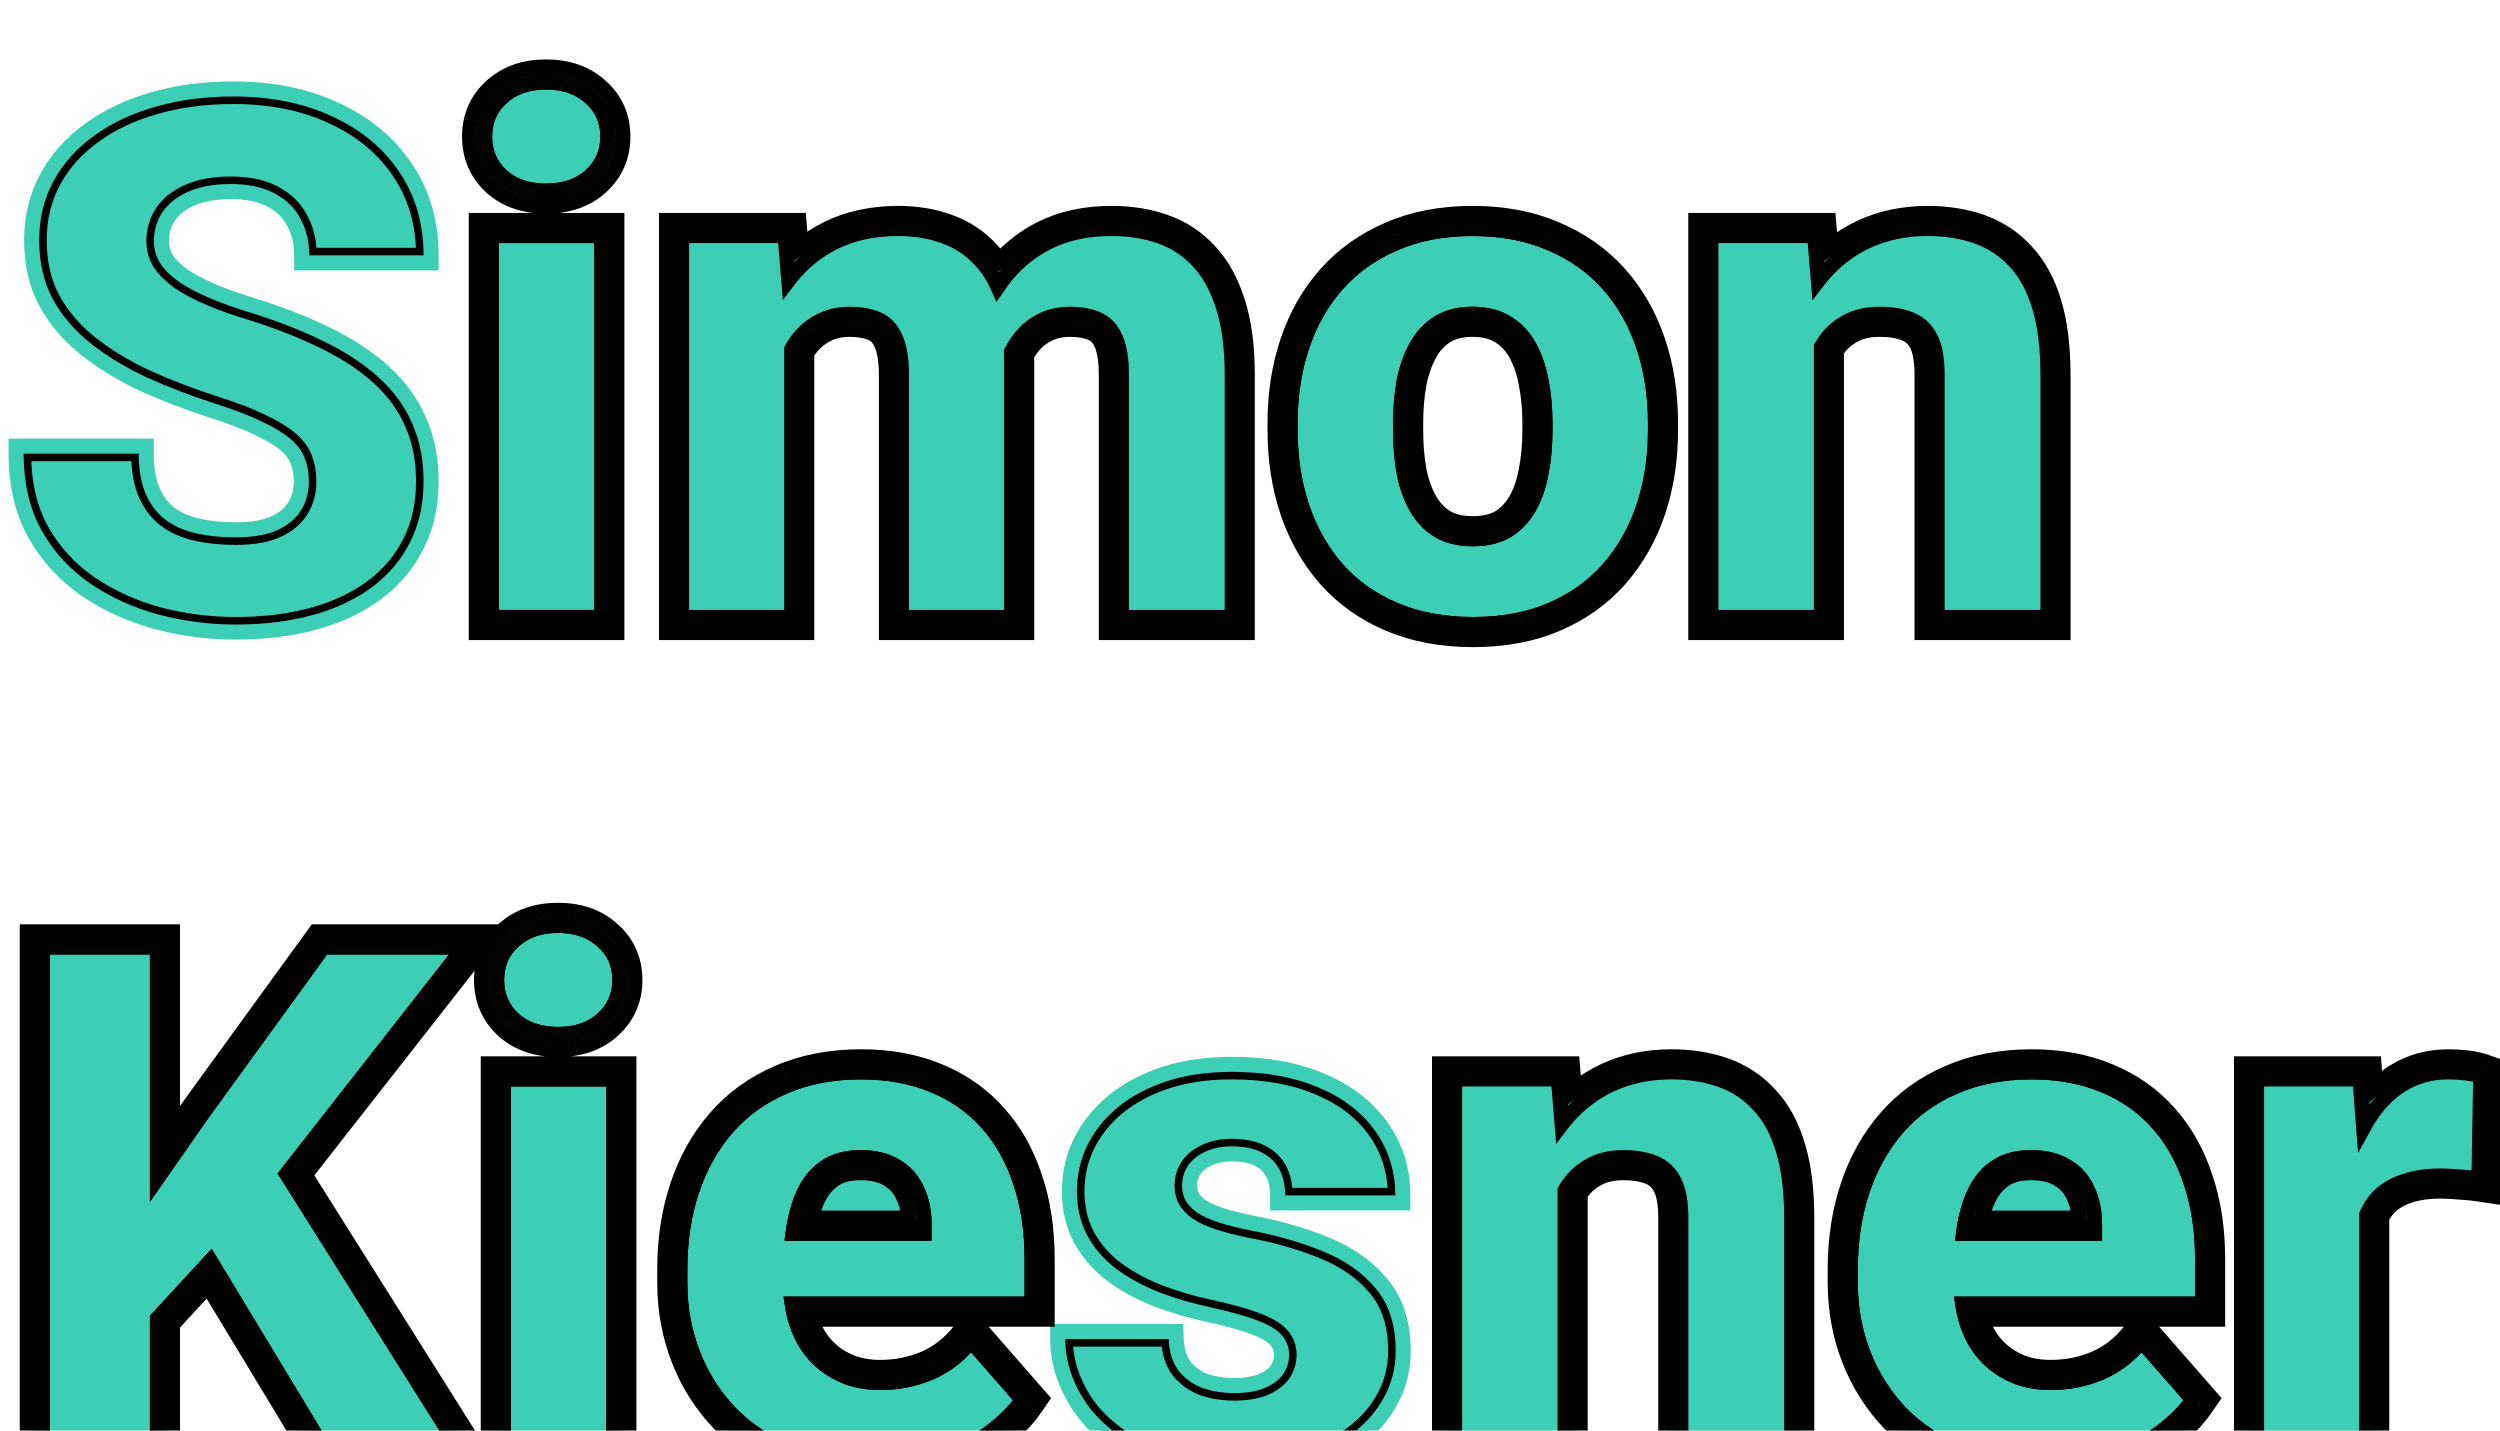 <svg width="166" height="95" viewBox="0 0 166 95" fill="none" xmlns="http://www.w3.org/2000/svg">
<g filter="url(#filter0_i_13_93)">
<path d="M157.148 76.637V93H149.836V67.641H156.703L156.944 70.839C157.025 70.691 157.109 70.547 157.195 70.406C157.82 69.375 158.586 68.578 159.492 68.016C160.398 67.453 161.43 67.172 162.586 67.172C162.961 67.172 163.344 67.195 163.734 67.242C164.125 67.289 164.453 67.359 164.719 67.453L164.602 74.273C164.289 74.227 163.883 74.188 163.383 74.156C162.883 74.109 162.453 74.086 162.094 74.086C161.156 74.086 160.344 74.203 159.656 74.438C158.984 74.656 158.422 74.984 157.969 75.422C157.63 75.761 157.356 76.166 157.148 76.637Z" fill="#3DCFB6"/>
<path d="M157.148 76.637V93H149.836V67.641H156.703L156.944 70.839C157.025 70.691 157.109 70.547 157.195 70.406C157.82 69.375 158.586 68.578 159.492 68.016C160.398 67.453 161.43 67.172 162.586 67.172C162.961 67.172 163.344 67.195 163.734 67.242C164.125 67.289 164.453 67.359 164.719 67.453L164.602 74.273C164.289 74.227 163.883 74.188 163.383 74.156C162.883 74.109 162.453 74.086 162.094 74.086C161.156 74.086 160.344 74.203 159.656 74.438C158.984 74.656 158.422 74.984 157.969 75.422C157.63 75.761 157.356 76.166 157.148 76.637Z" stroke="black"/>
<path d="M156.944 70.839L156.703 67.641H149.836V93H157.148V76.637C157.356 76.166 157.63 75.761 157.969 75.422C158.027 75.366 158.087 75.311 158.148 75.259C158.568 74.902 159.071 74.628 159.656 74.438C160.344 74.203 161.156 74.086 162.094 74.086C162.453 74.086 162.883 74.109 163.383 74.156C163.458 74.161 163.532 74.166 163.603 74.171C164.004 74.2 164.336 74.234 164.602 74.273L164.719 67.453C164.453 67.359 164.125 67.289 163.734 67.242C163.344 67.195 162.961 67.172 162.586 67.172C161.43 67.172 160.398 67.453 159.492 68.016C158.879 68.397 158.329 68.885 157.845 69.481C157.614 69.765 157.397 70.073 157.195 70.406C157.109 70.547 157.025 70.691 156.944 70.839ZM157.742 68.118L157.631 66.641H148.836V94H158.148V76.861C158.294 76.577 158.469 76.337 158.67 76.135C159 75.818 159.424 75.565 159.966 75.388L159.979 75.384C160.537 75.194 161.236 75.086 162.094 75.086C162.412 75.086 162.809 75.107 163.289 75.152L163.305 75.153L163.32 75.154C163.806 75.185 164.181 75.222 164.453 75.262L165.582 75.432L165.731 66.75L165.052 66.51C164.696 66.385 164.291 66.302 163.854 66.249C163.425 66.198 163.003 66.172 162.586 66.172C161.26 66.172 160.043 66.497 158.965 67.166C158.525 67.439 158.118 67.757 157.742 68.118Z" fill="#3DCFB6"/>
<path d="M156.944 70.839L156.703 67.641H149.836V93H157.148V76.637C157.356 76.166 157.63 75.761 157.969 75.422C158.027 75.366 158.087 75.311 158.148 75.259C158.568 74.902 159.071 74.628 159.656 74.438C160.344 74.203 161.156 74.086 162.094 74.086C162.453 74.086 162.883 74.109 163.383 74.156C163.458 74.161 163.532 74.166 163.603 74.171C164.004 74.2 164.336 74.234 164.602 74.273L164.719 67.453C164.453 67.359 164.125 67.289 163.734 67.242C163.344 67.195 162.961 67.172 162.586 67.172C161.43 67.172 160.398 67.453 159.492 68.016C158.879 68.397 158.329 68.885 157.845 69.481C157.614 69.765 157.397 70.073 157.195 70.406C157.109 70.547 157.025 70.691 156.944 70.839ZM157.742 68.118L157.631 66.641H148.836V94H158.148V76.861C158.294 76.577 158.469 76.337 158.67 76.135C159 75.818 159.424 75.565 159.966 75.388L159.979 75.384C160.537 75.194 161.236 75.086 162.094 75.086C162.412 75.086 162.809 75.107 163.289 75.152L163.305 75.153L163.32 75.154C163.806 75.185 164.181 75.222 164.453 75.262L165.582 75.432L165.731 66.75L165.052 66.51C164.696 66.385 164.291 66.302 163.854 66.249C163.425 66.198 163.003 66.172 162.586 66.172C161.26 66.172 160.043 66.497 158.965 67.166C158.525 67.439 158.118 67.757 157.742 68.118Z" stroke="black"/>
<path d="M135.703 93.469C133.688 93.469 131.883 93.148 130.289 92.508C128.695 91.867 127.344 90.984 126.234 89.859C125.141 88.719 124.305 87.406 123.727 85.922C123.148 84.438 122.859 82.852 122.859 81.164V80.273C122.859 78.383 123.125 76.641 123.656 75.047C124.188 73.453 124.961 72.07 125.977 70.898C127.008 69.711 128.273 68.797 129.773 68.156C131.273 67.5 132.984 67.172 134.906 67.172C136.703 67.172 138.305 67.469 139.711 68.062C141.117 68.641 142.305 69.477 143.273 70.57C144.242 71.648 144.977 72.953 145.477 74.484C145.992 76 146.25 77.703 146.25 79.594V82.594H130.321C130.387 83.037 130.486 83.458 130.617 83.859C130.883 84.672 131.273 85.367 131.789 85.945C132.305 86.523 132.93 86.977 133.664 87.305C134.398 87.633 135.234 87.797 136.172 87.797C137.328 87.797 138.43 87.578 139.477 87.141C140.523 86.688 141.43 85.984 142.195 85.031L145.617 88.945C145.102 89.695 144.375 90.422 143.438 91.125C142.516 91.812 141.406 92.375 140.109 92.812C138.812 93.25 137.344 93.469 135.703 93.469ZM130.453 77.391C130.425 77.552 130.399 77.716 130.376 77.883H139.078V77.32C139.078 76.43 138.914 75.648 138.586 74.977C138.273 74.305 137.805 73.789 137.18 73.43C136.57 73.055 135.797 72.867 134.859 72.867C133.969 72.867 133.227 73.055 132.633 73.43C132.039 73.805 131.562 74.336 131.203 75.023C130.859 75.695 130.609 76.484 130.453 77.391Z" fill="#3DCFB6"/>
<path d="M135.703 93.469C133.688 93.469 131.883 93.148 130.289 92.508C128.695 91.867 127.344 90.984 126.234 89.859C125.141 88.719 124.305 87.406 123.727 85.922C123.148 84.438 122.859 82.852 122.859 81.164V80.273C122.859 78.383 123.125 76.641 123.656 75.047C124.188 73.453 124.961 72.07 125.977 70.898C127.008 69.711 128.273 68.797 129.773 68.156C131.273 67.5 132.984 67.172 134.906 67.172C136.703 67.172 138.305 67.469 139.711 68.062C141.117 68.641 142.305 69.477 143.273 70.57C144.242 71.648 144.977 72.953 145.477 74.484C145.992 76 146.25 77.703 146.25 79.594V82.594H130.321C130.387 83.037 130.486 83.458 130.617 83.859C130.883 84.672 131.273 85.367 131.789 85.945C132.305 86.523 132.93 86.977 133.664 87.305C134.398 87.633 135.234 87.797 136.172 87.797C137.328 87.797 138.43 87.578 139.477 87.141C140.523 86.688 141.43 85.984 142.195 85.031L145.617 88.945C145.102 89.695 144.375 90.422 143.438 91.125C142.516 91.812 141.406 92.375 140.109 92.812C138.812 93.25 137.344 93.469 135.703 93.469ZM130.453 77.391C130.425 77.552 130.399 77.716 130.376 77.883H139.078V77.32C139.078 76.43 138.914 75.648 138.586 74.977C138.273 74.305 137.805 73.789 137.18 73.43C136.57 73.055 135.797 72.867 134.859 72.867C133.969 72.867 133.227 73.055 132.633 73.43C132.039 73.805 131.562 74.336 131.203 75.023C130.859 75.695 130.609 76.484 130.453 77.391Z" stroke="black"/>
<path d="M125.513 90.552C124.327 89.315 123.42 87.891 122.795 86.285C122.169 84.678 121.859 82.968 121.859 81.164V80.273C121.859 78.289 122.138 76.438 122.708 74.731C123.277 73.023 124.112 71.522 125.221 70.243L125.222 70.243C126.355 68.938 127.745 67.936 129.377 67.238C131.022 66.519 132.872 66.172 134.906 66.172C136.812 66.172 138.547 66.487 140.095 67.139C141.634 67.773 142.947 68.694 144.02 69.905C145.089 71.096 145.887 72.523 146.425 74.168C146.981 75.803 147.25 77.615 147.25 79.594V83.594H142.267L146.881 88.872L146.441 89.512C145.849 90.373 145.038 91.174 144.038 91.925L144.035 91.927C143.015 92.688 141.807 93.295 140.429 93.76C139.011 94.238 137.431 94.469 135.703 94.469C133.582 94.469 131.647 94.132 129.916 93.436C128.206 92.748 126.736 91.793 125.522 90.561L125.513 90.552ZM142.067 83.594H131.583C131.809 84.268 132.13 84.825 132.535 85.28C132.953 85.748 133.462 86.119 134.072 86.392C134.659 86.654 135.352 86.797 136.172 86.797C137.196 86.797 138.164 86.604 139.085 86.22C139.97 85.836 140.746 85.239 141.416 84.405L142.067 83.594ZM139.477 87.141C138.43 87.578 137.328 87.797 136.172 87.797C135.234 87.797 134.398 87.633 133.664 87.305C132.93 86.977 132.305 86.523 131.789 85.945C131.273 85.367 130.883 84.672 130.617 83.859C130.589 83.772 130.561 83.683 130.536 83.594C130.445 83.273 130.373 82.94 130.321 82.594H146.25V79.594C146.25 77.703 145.992 76 145.477 74.484C144.977 72.953 144.242 71.648 143.273 70.57C142.305 69.477 141.117 68.641 139.711 68.062C138.305 67.469 136.703 67.172 134.906 67.172C132.984 67.172 131.273 67.5 129.773 68.156C128.273 68.797 127.008 69.711 125.977 70.898C124.961 72.07 124.188 73.453 123.656 75.047C123.125 76.641 122.859 78.383 122.859 80.273V81.164C122.859 82.852 123.148 84.438 123.727 85.922C124.305 87.406 125.141 88.719 126.234 89.859C127.344 90.984 128.695 91.867 130.289 92.508C131.883 93.148 133.688 93.469 135.703 93.469C137.344 93.469 138.812 93.25 140.109 92.812C141.406 92.375 142.516 91.812 143.438 91.125C144.375 90.422 145.102 89.695 145.617 88.945L142.195 85.031C141.98 85.299 141.754 85.547 141.517 85.775C140.91 86.359 140.23 86.815 139.477 87.141ZM130.376 77.883H139.078V77.32C139.078 77.171 139.074 77.026 139.064 76.883C139.019 76.171 138.859 75.536 138.586 74.977C138.273 74.305 137.805 73.789 137.18 73.43C136.57 73.055 135.797 72.867 134.859 72.867C133.969 72.867 133.227 73.055 132.633 73.43C132.039 73.805 131.562 74.336 131.203 75.023C130.925 75.567 130.709 76.186 130.553 76.883C130.516 77.048 130.483 77.217 130.453 77.391C130.425 77.552 130.399 77.716 130.376 77.883ZM131.581 76.883H138.062C138.018 76.311 137.888 75.826 137.687 75.415L137.683 75.407L137.679 75.398C137.451 74.908 137.122 74.55 136.681 74.297L136.668 74.289L136.656 74.281C136.246 74.029 135.668 73.867 134.859 73.867C134.108 73.867 133.563 74.025 133.167 74.275C132.738 74.546 132.378 74.937 132.091 75.483C131.886 75.885 131.714 76.35 131.581 76.883Z" fill="#3DCFB6"/>
<path d="M125.513 90.552C124.327 89.315 123.42 87.891 122.795 86.285C122.169 84.678 121.859 82.968 121.859 81.164V80.273C121.859 78.289 122.138 76.438 122.708 74.731C123.277 73.023 124.112 71.522 125.221 70.243L125.222 70.243C126.355 68.938 127.745 67.936 129.377 67.238C131.022 66.519 132.872 66.172 134.906 66.172C136.812 66.172 138.547 66.487 140.095 67.139C141.634 67.773 142.947 68.694 144.02 69.905C145.089 71.096 145.887 72.523 146.425 74.168C146.981 75.803 147.25 77.615 147.25 79.594V83.594H142.267L146.881 88.872L146.441 89.512C145.849 90.373 145.038 91.174 144.038 91.925L144.035 91.927C143.015 92.688 141.807 93.295 140.429 93.76C139.011 94.238 137.431 94.469 135.703 94.469C133.582 94.469 131.647 94.132 129.916 93.436C128.206 92.748 126.736 91.793 125.522 90.561L125.513 90.552ZM142.067 83.594H131.583C131.809 84.268 132.13 84.825 132.535 85.28C132.953 85.748 133.462 86.119 134.072 86.392C134.659 86.654 135.352 86.797 136.172 86.797C137.196 86.797 138.164 86.604 139.085 86.22C139.97 85.836 140.746 85.239 141.416 84.405L142.067 83.594ZM139.477 87.141C138.43 87.578 137.328 87.797 136.172 87.797C135.234 87.797 134.398 87.633 133.664 87.305C132.93 86.977 132.305 86.523 131.789 85.945C131.273 85.367 130.883 84.672 130.617 83.859C130.589 83.772 130.561 83.683 130.536 83.594C130.445 83.273 130.373 82.94 130.321 82.594H146.25V79.594C146.25 77.703 145.992 76 145.477 74.484C144.977 72.953 144.242 71.648 143.273 70.57C142.305 69.477 141.117 68.641 139.711 68.062C138.305 67.469 136.703 67.172 134.906 67.172C132.984 67.172 131.273 67.5 129.773 68.156C128.273 68.797 127.008 69.711 125.977 70.898C124.961 72.07 124.188 73.453 123.656 75.047C123.125 76.641 122.859 78.383 122.859 80.273V81.164C122.859 82.852 123.148 84.438 123.727 85.922C124.305 87.406 125.141 88.719 126.234 89.859C127.344 90.984 128.695 91.867 130.289 92.508C131.883 93.148 133.688 93.469 135.703 93.469C137.344 93.469 138.812 93.25 140.109 92.812C141.406 92.375 142.516 91.812 143.438 91.125C144.375 90.422 145.102 89.695 145.617 88.945L142.195 85.031C141.98 85.299 141.754 85.547 141.517 85.775C140.91 86.359 140.23 86.815 139.477 87.141ZM130.376 77.883H139.078V77.32C139.078 77.171 139.074 77.026 139.064 76.883C139.019 76.171 138.859 75.536 138.586 74.977C138.273 74.305 137.805 73.789 137.18 73.43C136.57 73.055 135.797 72.867 134.859 72.867C133.969 72.867 133.227 73.055 132.633 73.43C132.039 73.805 131.562 74.336 131.203 75.023C130.925 75.567 130.709 76.186 130.553 76.883C130.516 77.048 130.483 77.217 130.453 77.391C130.425 77.552 130.399 77.716 130.376 77.883ZM131.581 76.883H138.062C138.018 76.311 137.888 75.826 137.687 75.415L137.683 75.407L137.679 75.398C137.451 74.908 137.122 74.55 136.681 74.297L136.668 74.289L136.656 74.281C136.246 74.029 135.668 73.867 134.859 73.867C134.108 73.867 133.563 74.025 133.167 74.275C132.738 74.546 132.378 74.937 132.091 75.483C131.886 75.885 131.714 76.35 131.581 76.883Z" stroke="black"/>
<path d="M103.922 75.031V93H96.586V67.641H103.477L103.721 70.612C103.756 70.566 103.792 70.521 103.828 70.477C104.703 69.398 105.742 68.578 106.945 68.016C108.164 67.453 109.508 67.172 110.977 67.172C112.164 67.172 113.25 67.344 114.234 67.688C115.219 68.031 116.062 68.586 116.766 69.352C117.484 70.102 118.031 71.102 118.406 72.352C118.781 73.586 118.969 75.109 118.969 76.922V93H111.609V76.898C111.609 75.836 111.461 75.016 111.164 74.438C110.867 73.859 110.43 73.453 109.852 73.219C109.289 72.984 108.602 72.867 107.789 72.867C106.93 72.867 106.195 73.039 105.586 73.383C104.977 73.711 104.477 74.172 104.086 74.766C104.029 74.852 103.974 74.941 103.922 75.031Z" fill="#3DCFB6"/>
<path d="M103.922 75.031V93H96.586V67.641H103.477L103.721 70.612C103.756 70.566 103.792 70.521 103.828 70.477C104.703 69.398 105.742 68.578 106.945 68.016C108.164 67.453 109.508 67.172 110.977 67.172C112.164 67.172 113.25 67.344 114.234 67.688C115.219 68.031 116.062 68.586 116.766 69.352C117.484 70.102 118.031 71.102 118.406 72.352C118.781 73.586 118.969 75.109 118.969 76.922V93H111.609V76.898C111.609 75.836 111.461 75.016 111.164 74.438C110.867 73.859 110.43 73.453 109.852 73.219C109.289 72.984 108.602 72.867 107.789 72.867C106.93 72.867 106.195 73.039 105.586 73.383C104.977 73.711 104.477 74.172 104.086 74.766C104.029 74.852 103.974 74.941 103.922 75.031Z" stroke="black"/>
<path d="M104.922 73.828C104.603 74.091 104.324 74.404 104.086 74.766C104.029 74.852 103.974 74.941 103.922 75.031V93H96.586V67.641H103.477L103.721 70.612C103.756 70.566 103.792 70.521 103.828 70.477C104.085 70.16 104.356 69.866 104.641 69.594C105.327 68.939 106.095 68.413 106.945 68.016C108.164 67.453 109.508 67.172 110.977 67.172C112.164 67.172 113.25 67.344 114.234 67.688C115.219 68.031 116.062 68.586 116.766 69.352C117.484 70.102 118.031 71.102 118.406 72.352C118.781 73.586 118.969 75.109 118.969 76.922V93H111.609V76.898C111.609 75.836 111.461 75.016 111.164 74.438C110.867 73.859 110.43 73.453 109.852 73.219C109.289 72.984 108.602 72.867 107.789 72.867C106.93 72.867 106.195 73.039 105.586 73.383C105.348 73.511 105.127 73.659 104.922 73.828ZM119.364 72.063C119.776 73.421 119.969 75.048 119.969 76.922V94H110.609V76.898C110.609 75.905 110.467 75.269 110.274 74.894C110.082 74.52 109.822 74.286 109.476 74.145L109.467 74.142C109.06 73.972 108.511 73.867 107.789 73.867C107.063 73.867 106.506 74.012 106.077 74.254L106.069 74.259L106.06 74.263C105.601 74.51 105.224 74.856 104.922 75.314V94H95.586V66.641H104.398L104.538 68.352C105.146 67.859 105.807 67.444 106.522 67.11L106.526 67.108C107.888 66.479 109.377 66.172 110.977 66.172C112.261 66.172 113.46 66.358 114.564 66.743C115.7 67.14 116.681 67.784 117.495 68.667C118.344 69.556 118.956 70.704 119.364 72.063Z" fill="#3DCFB6"/>
<path d="M104.922 73.828C104.603 74.091 104.324 74.404 104.086 74.766C104.029 74.852 103.974 74.941 103.922 75.031V93H96.586V67.641H103.477L103.721 70.612C103.756 70.566 103.792 70.521 103.828 70.477C104.085 70.16 104.356 69.866 104.641 69.594C105.327 68.939 106.095 68.413 106.945 68.016C108.164 67.453 109.508 67.172 110.977 67.172C112.164 67.172 113.25 67.344 114.234 67.688C115.219 68.031 116.062 68.586 116.766 69.352C117.484 70.102 118.031 71.102 118.406 72.352C118.781 73.586 118.969 75.109 118.969 76.922V93H111.609V76.898C111.609 75.836 111.461 75.016 111.164 74.438C110.867 73.859 110.43 73.453 109.852 73.219C109.289 72.984 108.602 72.867 107.789 72.867C106.93 72.867 106.195 73.039 105.586 73.383C105.348 73.511 105.127 73.659 104.922 73.828ZM119.364 72.063C119.776 73.421 119.969 75.048 119.969 76.922V94H110.609V76.898C110.609 75.905 110.467 75.269 110.274 74.894C110.082 74.52 109.822 74.286 109.476 74.145L109.467 74.142C109.06 73.972 108.511 73.867 107.789 73.867C107.063 73.867 106.506 74.012 106.077 74.254L106.069 74.259L106.06 74.263C105.601 74.51 105.224 74.856 104.922 75.314V94H95.586V66.641H104.398L104.538 68.352C105.146 67.859 105.807 67.444 106.522 67.11L106.526 67.108C107.888 66.479 109.377 66.172 110.977 66.172C112.261 66.172 113.46 66.358 114.564 66.743C115.7 67.14 116.681 67.784 117.495 68.667C118.344 69.556 118.956 70.704 119.364 72.063Z" stroke="black"/>
<path d="M85.594 85.945C85.594 85.477 85.445 85.062 85.148 84.703C84.867 84.344 84.352 84.016 83.602 83.719C82.867 83.422 81.828 83.125 80.484 82.828C79.219 82.562 78.039 82.219 76.945 81.797C75.852 81.359 74.898 80.836 74.086 80.227C73.273 79.602 72.641 78.867 72.188 78.023C71.734 77.164 71.508 76.188 71.508 75.094C71.508 74.031 71.734 73.023 72.188 72.07C72.656 71.117 73.328 70.273 74.203 69.539C75.094 68.805 76.172 68.227 77.438 67.805C78.719 67.383 80.172 67.172 81.797 67.172C84.031 67.172 85.961 67.523 87.586 68.227C89.211 68.914 90.461 69.883 91.336 71.133C92.211 72.367 92.648 73.781 92.648 75.375H85.336C85.336 74.719 85.211 74.148 84.961 73.664C84.711 73.18 84.328 72.805 83.812 72.539C83.297 72.258 82.617 72.117 81.773 72.117C81.117 72.117 80.539 72.234 80.039 72.469C79.555 72.688 79.172 72.992 78.891 73.383C78.625 73.773 78.492 74.227 78.492 74.742C78.492 75.102 78.57 75.43 78.727 75.727C78.898 76.008 79.156 76.273 79.5 76.523C79.859 76.758 80.32 76.969 80.883 77.156C81.461 77.344 82.164 77.523 82.992 77.695C84.758 78.023 86.367 78.484 87.82 79.078C89.289 79.672 90.461 80.492 91.336 81.539C92.227 82.586 92.672 83.969 92.672 85.688C92.672 86.812 92.414 87.844 91.898 88.781C91.398 89.719 90.672 90.539 89.719 91.242C88.766 91.945 87.625 92.492 86.297 92.883C84.969 93.273 83.469 93.469 81.797 93.469C79.406 93.469 77.383 93.039 75.727 92.18C74.07 91.32 72.82 90.242 71.977 88.945C71.148 87.633 70.734 86.289 70.734 84.914H77.602C77.633 85.758 77.844 86.445 78.234 86.977C78.641 87.508 79.164 87.898 79.805 88.148C80.445 88.383 81.164 88.5 81.961 88.5C82.758 88.5 83.422 88.391 83.953 88.172C84.484 87.953 84.891 87.656 85.172 87.281C85.453 86.891 85.594 86.445 85.594 85.945Z" fill="#3DCFB6"/>
<path d="M85.594 85.945C85.594 85.477 85.445 85.062 85.148 84.703C84.867 84.344 84.352 84.016 83.602 83.719C82.867 83.422 81.828 83.125 80.484 82.828C79.219 82.562 78.039 82.219 76.945 81.797C75.852 81.359 74.898 80.836 74.086 80.227C73.273 79.602 72.641 78.867 72.188 78.023C71.734 77.164 71.508 76.188 71.508 75.094C71.508 74.031 71.734 73.023 72.188 72.07C72.656 71.117 73.328 70.273 74.203 69.539C75.094 68.805 76.172 68.227 77.438 67.805C78.719 67.383 80.172 67.172 81.797 67.172C84.031 67.172 85.961 67.523 87.586 68.227C89.211 68.914 90.461 69.883 91.336 71.133C92.211 72.367 92.648 73.781 92.648 75.375H85.336C85.336 74.719 85.211 74.148 84.961 73.664C84.711 73.18 84.328 72.805 83.812 72.539C83.297 72.258 82.617 72.117 81.773 72.117C81.117 72.117 80.539 72.234 80.039 72.469C79.555 72.688 79.172 72.992 78.891 73.383C78.625 73.773 78.492 74.227 78.492 74.742C78.492 75.102 78.57 75.43 78.727 75.727C78.898 76.008 79.156 76.273 79.5 76.523C79.859 76.758 80.32 76.969 80.883 77.156C81.461 77.344 82.164 77.523 82.992 77.695C84.758 78.023 86.367 78.484 87.82 79.078C89.289 79.672 90.461 80.492 91.336 81.539C92.227 82.586 92.672 83.969 92.672 85.688C92.672 86.812 92.414 87.844 91.898 88.781C91.398 89.719 90.672 90.539 89.719 91.242C88.766 91.945 87.625 92.492 86.297 92.883C84.969 93.273 83.469 93.469 81.797 93.469C79.406 93.469 77.383 93.039 75.727 92.18C74.07 91.32 72.82 90.242 71.977 88.945C71.148 87.633 70.734 86.289 70.734 84.914H77.602C77.633 85.758 77.844 86.445 78.234 86.977C78.641 87.508 79.164 87.898 79.805 88.148C80.445 88.383 81.164 88.5 81.961 88.5C82.758 88.5 83.422 88.391 83.953 88.172C84.484 87.953 84.891 87.656 85.172 87.281C85.453 86.891 85.594 86.445 85.594 85.945Z" stroke="black"/>
<path fill-rule="evenodd" clip-rule="evenodd" d="M84.369 85.33L84.361 85.319C84.244 85.17 83.928 84.924 83.234 84.649L83.227 84.646C82.569 84.38 81.594 84.097 80.274 83.806C78.963 83.53 77.733 83.172 76.585 82.73L76.574 82.725C75.411 82.26 74.379 81.696 73.486 81.027L73.476 81.019C72.56 80.314 71.831 79.473 71.306 78.497L71.303 78.49C70.765 77.469 70.508 76.329 70.508 75.094C70.508 73.884 70.767 72.729 71.284 71.641L71.29 71.629C71.825 70.542 72.587 69.59 73.56 68.773L73.567 68.767C74.566 67.944 75.757 67.311 77.121 66.856L77.125 66.855C78.525 66.394 80.087 66.172 81.797 66.172C84.132 66.172 86.201 66.539 87.979 67.307C89.747 68.056 91.156 69.132 92.153 70.557C93.154 71.969 93.648 73.587 93.648 75.375V76.375H84.336V75.375C84.336 74.846 84.236 74.439 84.072 74.123C83.924 73.835 83.698 73.605 83.355 73.428L83.344 73.423L83.334 73.417C83.015 73.243 82.518 73.117 81.773 73.117C81.237 73.117 80.808 73.213 80.463 73.374L80.451 73.38C80.114 73.532 79.878 73.727 79.71 73.956C79.572 74.163 79.492 74.414 79.492 74.742C79.492 74.937 79.531 75.096 79.597 75.232C79.684 75.365 79.83 75.524 80.067 75.7C80.332 75.868 80.701 76.041 81.195 76.206C81.725 76.378 82.387 76.548 83.185 76.714C85.004 77.053 86.676 77.53 88.197 78.152C89.791 78.796 91.105 79.705 92.1 80.894C93.178 82.163 93.672 83.794 93.672 85.688C93.672 86.97 93.377 88.166 92.778 89.257C92.2 90.338 91.37 91.267 90.312 92.047C89.251 92.83 88.001 93.424 86.579 93.842C85.143 94.265 83.545 94.469 81.797 94.469C79.29 94.469 77.099 94.018 75.266 93.067C73.488 92.145 72.094 90.959 71.138 89.491L71.131 89.479C70.215 88.028 69.734 86.501 69.734 84.914V83.914H78.565L78.601 84.877C78.627 85.571 78.795 86.047 79.035 86.377C79.323 86.752 79.691 87.029 80.158 87.213C80.67 87.399 81.267 87.5 81.961 87.5C82.674 87.5 83.199 87.401 83.572 87.247C83.97 87.084 84.214 86.888 84.366 86.689C84.516 86.477 84.594 86.24 84.594 85.945C84.594 85.708 84.525 85.519 84.377 85.34L84.369 85.33ZM85.172 87.281C84.891 87.656 84.484 87.953 83.953 88.172C83.422 88.391 82.758 88.5 81.961 88.5C81.164 88.5 80.445 88.383 79.805 88.148C79.164 87.898 78.641 87.508 78.234 86.977C77.844 86.445 77.633 85.758 77.602 84.914H70.734C70.734 85.249 70.759 85.583 70.808 85.914C70.961 86.942 71.35 87.953 71.977 88.945C72.82 90.242 74.07 91.32 75.727 92.18C77.383 93.039 79.406 93.469 81.797 93.469C83.469 93.469 84.969 93.273 86.297 92.883C87.625 92.492 88.766 91.945 89.719 91.242C90.672 90.539 91.398 89.719 91.898 88.781C92.414 87.844 92.672 86.812 92.672 85.688C92.672 83.969 92.227 82.586 91.336 81.539C90.461 80.492 89.289 79.672 87.82 79.078C86.367 78.484 84.758 78.023 82.992 77.695C82.164 77.523 81.461 77.344 80.883 77.156C80.32 76.969 79.859 76.758 79.5 76.523C79.156 76.273 78.898 76.008 78.727 75.727C78.57 75.43 78.492 75.102 78.492 74.742C78.492 74.227 78.625 73.773 78.891 73.383C79.172 72.992 79.555 72.688 80.039 72.469C80.539 72.234 81.117 72.117 81.773 72.117C82.617 72.117 83.297 72.258 83.812 72.539C84.328 72.805 84.711 73.18 84.961 73.664C85.211 74.148 85.336 74.719 85.336 75.375H92.648C92.648 75.033 92.628 74.7 92.588 74.375C92.441 73.183 92.023 72.103 91.336 71.133C90.461 69.883 89.211 68.914 87.586 68.227C85.961 67.523 84.031 67.172 81.797 67.172C80.172 67.172 78.719 67.383 77.438 67.805C76.172 68.227 75.094 68.805 74.203 69.539C73.328 70.273 72.656 71.117 72.188 72.07C71.734 73.023 71.508 74.031 71.508 75.094C71.508 76.188 71.734 77.164 72.188 78.023C72.641 78.867 73.273 79.602 74.086 80.227C74.898 80.836 75.852 81.359 76.945 81.797C78.039 82.219 79.219 82.562 80.484 82.828C81.828 83.125 82.867 83.422 83.602 83.719C84.352 84.016 84.867 84.344 85.148 84.703C85.445 85.062 85.594 85.477 85.594 85.945C85.594 86.445 85.453 86.891 85.172 87.281Z" fill="#3DCFB6"/>
<path d="M57.984 93.469C55.969 93.469 54.164 93.148 52.57 92.508C50.977 91.867 49.625 90.984 48.516 89.859C47.422 88.719 46.586 87.406 46.008 85.922C45.43 84.438 45.141 82.852 45.141 81.164V80.273C45.141 78.383 45.406 76.641 45.938 75.047C46.469 73.453 47.242 72.07 48.258 70.898C49.289 69.711 50.555 68.797 52.055 68.156C53.555 67.5 55.266 67.172 57.188 67.172C58.984 67.172 60.586 67.469 61.992 68.062C63.398 68.641 64.586 69.477 65.555 70.57C66.523 71.648 67.258 72.953 67.758 74.484C68.273 76 68.531 77.703 68.531 79.594V82.594H52.602C52.669 83.037 52.767 83.458 52.898 83.859C53.164 84.672 53.555 85.367 54.07 85.945C54.586 86.523 55.211 86.977 55.945 87.305C56.68 87.633 57.516 87.797 58.453 87.797C59.609 87.797 60.711 87.578 61.758 87.141C62.805 86.688 63.711 85.984 64.477 85.031L67.898 88.945C67.383 89.695 66.656 90.422 65.719 91.125C64.797 91.812 63.688 92.375 62.391 92.812C61.094 93.25 59.625 93.469 57.984 93.469ZM52.734 77.391C52.706 77.552 52.68 77.716 52.657 77.883H61.359V77.32C61.359 76.43 61.195 75.648 60.867 74.977C60.555 74.305 60.086 73.789 59.461 73.43C58.852 73.055 58.078 72.867 57.141 72.867C56.25 72.867 55.508 73.055 54.914 73.43C54.32 73.805 53.844 74.336 53.484 75.023C53.141 75.695 52.891 76.484 52.734 77.391Z" fill="#3DCFB6"/>
<path d="M57.984 93.469C55.969 93.469 54.164 93.148 52.57 92.508C50.977 91.867 49.625 90.984 48.516 89.859C47.422 88.719 46.586 87.406 46.008 85.922C45.43 84.438 45.141 82.852 45.141 81.164V80.273C45.141 78.383 45.406 76.641 45.938 75.047C46.469 73.453 47.242 72.07 48.258 70.898C49.289 69.711 50.555 68.797 52.055 68.156C53.555 67.5 55.266 67.172 57.188 67.172C58.984 67.172 60.586 67.469 61.992 68.062C63.398 68.641 64.586 69.477 65.555 70.57C66.523 71.648 67.258 72.953 67.758 74.484C68.273 76 68.531 77.703 68.531 79.594V82.594H52.602C52.669 83.037 52.767 83.458 52.898 83.859C53.164 84.672 53.555 85.367 54.07 85.945C54.586 86.523 55.211 86.977 55.945 87.305C56.68 87.633 57.516 87.797 58.453 87.797C59.609 87.797 60.711 87.578 61.758 87.141C62.805 86.688 63.711 85.984 64.477 85.031L67.898 88.945C67.383 89.695 66.656 90.422 65.719 91.125C64.797 91.812 63.688 92.375 62.391 92.812C61.094 93.25 59.625 93.469 57.984 93.469ZM52.734 77.391C52.706 77.552 52.68 77.716 52.657 77.883H61.359V77.32C61.359 76.43 61.195 75.648 60.867 74.977C60.555 74.305 60.086 73.789 59.461 73.43C58.852 73.055 58.078 72.867 57.141 72.867C56.25 72.867 55.508 73.055 54.914 73.43C54.32 73.805 53.844 74.336 53.484 75.023C53.141 75.695 52.891 76.484 52.734 77.391Z" stroke="black"/>
<path d="M47.794 90.552C46.608 89.315 45.701 87.891 45.076 86.285C44.45 84.678 44.141 82.968 44.141 81.164V80.273C44.141 78.289 44.42 76.438 44.989 74.731C45.558 73.023 46.394 71.522 47.502 70.243L47.503 70.243C48.636 68.938 50.026 67.936 51.658 67.238C53.303 66.519 55.153 66.172 57.188 66.172C59.093 66.172 60.829 66.487 62.377 67.139C63.915 67.773 65.228 68.694 66.301 69.905C67.37 71.096 68.169 72.523 68.707 74.168C69.262 75.803 69.531 77.615 69.531 79.594V83.594H64.548L69.162 88.872L68.722 89.512C68.131 90.373 67.319 91.174 66.319 91.925L66.317 91.927C65.296 92.688 64.089 93.295 62.71 93.76C61.292 94.238 59.713 94.469 57.984 94.469C55.863 94.469 53.928 94.132 52.197 93.436C50.487 92.748 49.017 91.793 47.804 90.561L47.794 90.552ZM64.349 83.594H53.864C54.09 84.268 54.411 84.825 54.817 85.28C55.235 85.748 55.743 86.119 56.353 86.392C56.94 86.654 57.633 86.797 58.453 86.797C59.477 86.797 60.446 86.604 61.366 86.22C62.251 85.836 63.027 85.239 63.697 84.405L64.349 83.594ZM61.758 87.141C60.711 87.578 59.609 87.797 58.453 87.797C57.516 87.797 56.68 87.633 55.945 87.305C55.211 86.977 54.586 86.523 54.07 85.945C53.555 85.367 53.164 84.672 52.898 83.859C52.87 83.772 52.843 83.683 52.817 83.594C52.726 83.273 52.654 82.94 52.602 82.594H68.531V79.594C68.531 77.703 68.273 76 67.758 74.484C67.258 72.953 66.523 71.648 65.555 70.57C64.586 69.477 63.398 68.641 61.992 68.062C60.586 67.469 58.984 67.172 57.188 67.172C55.266 67.172 53.555 67.5 52.055 68.156C50.555 68.797 49.289 69.711 48.258 70.898C47.242 72.07 46.469 73.453 45.938 75.047C45.406 76.641 45.141 78.383 45.141 80.273V81.164C45.141 82.852 45.43 84.438 46.008 85.922C46.586 87.406 47.422 88.719 48.516 89.859C49.625 90.984 50.977 91.867 52.57 92.508C54.164 93.148 55.969 93.469 57.984 93.469C59.625 93.469 61.094 93.25 62.391 92.812C63.688 92.375 64.797 91.812 65.719 91.125C66.656 90.422 67.383 89.695 67.898 88.945L64.477 85.031C64.262 85.299 64.036 85.547 63.798 85.775C63.191 86.359 62.511 86.815 61.758 87.141ZM52.657 77.883H61.359V77.32C61.359 77.171 61.355 77.026 61.346 76.883C61.3 76.171 61.141 75.536 60.867 74.977C60.555 74.305 60.086 73.789 59.461 73.43C58.852 73.055 58.078 72.867 57.141 72.867C56.25 72.867 55.508 73.055 54.914 73.43C54.32 73.805 53.844 74.336 53.484 75.023C53.206 75.567 52.99 76.186 52.834 76.883C52.798 77.048 52.764 77.217 52.734 77.391C52.706 77.552 52.68 77.716 52.657 77.883ZM53.862 76.883H60.343C60.3 76.311 60.169 75.826 59.969 75.415L59.965 75.407L59.961 75.398C59.732 74.908 59.404 74.55 58.962 74.297L58.95 74.289L58.937 74.281C58.527 74.029 57.949 73.867 57.141 73.867C56.389 73.867 55.844 74.025 55.448 74.275C55.02 74.546 54.659 74.937 54.373 75.483C54.167 75.885 53.995 76.35 53.862 76.883Z" fill="#3DCFB6"/>
<path d="M47.794 90.552C46.608 89.315 45.701 87.891 45.076 86.285C44.45 84.678 44.141 82.968 44.141 81.164V80.273C44.141 78.289 44.42 76.438 44.989 74.731C45.558 73.023 46.394 71.522 47.502 70.243L47.503 70.243C48.636 68.938 50.026 67.936 51.658 67.238C53.303 66.519 55.153 66.172 57.188 66.172C59.093 66.172 60.829 66.487 62.377 67.139C63.915 67.773 65.228 68.694 66.301 69.905C67.37 71.096 68.169 72.523 68.707 74.168C69.262 75.803 69.531 77.615 69.531 79.594V83.594H64.548L69.162 88.872L68.722 89.512C68.131 90.373 67.319 91.174 66.319 91.925L66.317 91.927C65.296 92.688 64.089 93.295 62.71 93.76C61.292 94.238 59.713 94.469 57.984 94.469C55.863 94.469 53.928 94.132 52.197 93.436C50.487 92.748 49.017 91.793 47.804 90.561L47.794 90.552ZM64.349 83.594H53.864C54.09 84.268 54.411 84.825 54.817 85.28C55.235 85.748 55.743 86.119 56.353 86.392C56.94 86.654 57.633 86.797 58.453 86.797C59.477 86.797 60.446 86.604 61.366 86.22C62.251 85.836 63.027 85.239 63.697 84.405L64.349 83.594ZM61.758 87.141C60.711 87.578 59.609 87.797 58.453 87.797C57.516 87.797 56.68 87.633 55.945 87.305C55.211 86.977 54.586 86.523 54.07 85.945C53.555 85.367 53.164 84.672 52.898 83.859C52.87 83.772 52.843 83.683 52.817 83.594C52.726 83.273 52.654 82.94 52.602 82.594H68.531V79.594C68.531 77.703 68.273 76 67.758 74.484C67.258 72.953 66.523 71.648 65.555 70.57C64.586 69.477 63.398 68.641 61.992 68.062C60.586 67.469 58.984 67.172 57.188 67.172C55.266 67.172 53.555 67.5 52.055 68.156C50.555 68.797 49.289 69.711 48.258 70.898C47.242 72.07 46.469 73.453 45.938 75.047C45.406 76.641 45.141 78.383 45.141 80.273V81.164C45.141 82.852 45.43 84.438 46.008 85.922C46.586 87.406 47.422 88.719 48.516 89.859C49.625 90.984 50.977 91.867 52.57 92.508C54.164 93.148 55.969 93.469 57.984 93.469C59.625 93.469 61.094 93.25 62.391 92.812C63.688 92.375 64.797 91.812 65.719 91.125C66.656 90.422 67.383 89.695 67.898 88.945L64.477 85.031C64.262 85.299 64.036 85.547 63.798 85.775C63.191 86.359 62.511 86.815 61.758 87.141ZM52.657 77.883H61.359V77.32C61.359 77.171 61.355 77.026 61.346 76.883C61.3 76.171 61.141 75.536 60.867 74.977C60.555 74.305 60.086 73.789 59.461 73.43C58.852 73.055 58.078 72.867 57.141 72.867C56.25 72.867 55.508 73.055 54.914 73.43C54.32 73.805 53.844 74.336 53.484 75.023C53.206 75.567 52.99 76.186 52.834 76.883C52.798 77.048 52.764 77.217 52.734 77.391C52.706 77.552 52.68 77.716 52.657 77.883ZM53.862 76.883H60.343C60.3 76.311 60.169 75.826 59.969 75.415L59.965 75.407L59.961 75.398C59.732 74.908 59.404 74.55 58.962 74.297L58.95 74.289L58.937 74.281C58.527 74.029 57.949 73.867 57.141 73.867C56.389 73.867 55.844 74.025 55.448 74.275C55.02 74.546 54.659 74.937 54.373 75.483C54.167 75.885 53.995 76.35 53.862 76.883Z" stroke="black"/>
<path d="M40.758 67.641V93H33.422V67.641H40.758ZM32.977 61.078C32.977 60.016 33.352 59.148 34.102 58.477C34.852 57.789 35.836 57.445 37.055 57.445C38.273 57.445 39.258 57.789 40.008 58.477C40.773 59.148 41.156 60.016 41.156 61.078C41.156 62.125 40.773 62.992 40.008 63.68C39.258 64.352 38.273 64.688 37.055 64.688C35.836 64.688 34.852 64.352 34.102 63.68C33.352 62.992 32.977 62.125 32.977 61.078Z" fill="#3DCFB6"/>
<path d="M40.758 67.641V93H33.422V67.641H40.758ZM32.977 61.078C32.977 60.016 33.352 59.148 34.102 58.477C34.852 57.789 35.836 57.445 37.055 57.445C38.273 57.445 39.258 57.789 40.008 58.477C40.773 59.148 41.156 60.016 41.156 61.078C41.156 62.125 40.773 62.992 40.008 63.68C39.258 64.352 38.273 64.688 37.055 64.688C35.836 64.688 34.852 64.352 34.102 63.68C33.352 62.992 32.977 62.125 32.977 61.078Z" stroke="black"/>
<path d="M41.758 66.641V94H32.422V66.641H41.758ZM40.676 64.424L40.675 64.424C39.705 65.294 38.465 65.688 37.055 65.688C35.644 65.688 34.405 65.294 33.434 64.424L33.426 64.417C32.462 63.534 31.977 62.396 31.977 61.078C31.977 59.751 32.458 58.608 33.43 57.736C34.399 56.849 35.64 56.445 37.055 56.445C38.467 56.445 39.707 56.848 40.675 57.732C41.663 58.602 42.156 59.745 42.156 61.078C42.156 62.403 41.657 63.543 40.676 64.424ZM40.008 58.477C39.258 57.789 38.273 57.445 37.055 57.445C35.836 57.445 34.852 57.789 34.102 58.477C33.352 59.148 32.977 60.016 32.977 61.078C32.977 62.125 33.352 62.992 34.102 63.68C34.852 64.352 35.836 64.688 37.055 64.688C38.273 64.688 39.258 64.352 40.008 63.68C40.773 62.992 41.156 62.125 41.156 61.078C41.156 60.016 40.773 59.148 40.008 58.477ZM40.758 67.641H33.422V93H40.758V67.641Z" fill="#3DCFB6"/>
<path d="M41.758 66.641V94H32.422V66.641H41.758ZM40.676 64.424L40.675 64.424C39.705 65.294 38.465 65.688 37.055 65.688C35.644 65.688 34.405 65.294 33.434 64.424L33.426 64.417C32.462 63.534 31.977 62.396 31.977 61.078C31.977 59.751 32.458 58.608 33.43 57.736C34.399 56.849 35.64 56.445 37.055 56.445C38.467 56.445 39.707 56.848 40.675 57.732C41.663 58.602 42.156 59.745 42.156 61.078C42.156 62.403 41.657 63.543 40.676 64.424ZM40.008 58.477C39.258 57.789 38.273 57.445 37.055 57.445C35.836 57.445 34.852 57.789 34.102 58.477C33.352 59.148 32.977 60.016 32.977 61.078C32.977 62.125 33.352 62.992 34.102 63.68C34.852 64.352 35.836 64.688 37.055 64.688C38.273 64.688 39.258 64.352 40.008 63.68C40.773 62.992 41.156 62.125 41.156 61.078C41.156 60.016 40.773 59.148 40.008 58.477ZM40.758 67.641H33.422V93H40.758V67.641Z" stroke="black"/>
<path d="M10.453 58.875V74.215L13.453 69.914L21.469 58.875H30.844L19.041 73.949L31.031 93H21.984L13.972 79.746L10.453 83.562V93H2.812V58.875H10.453Z" fill="#3DCFB6"/>
<path d="M10.453 58.875V74.215L13.453 69.914L21.469 58.875H30.844L19.041 73.949L31.031 93H21.984L13.972 79.746L10.453 83.562V93H2.812V58.875H10.453Z" stroke="black"/>
<path d="M11.453 57.875V71.034L12.638 69.334L20.959 57.875H32.897L20.262 74.012L32.842 94H21.42L13.805 81.402L11.453 83.953V94H1.812V57.875H11.453ZM10.453 83.562L13.972 79.746L21.984 93H31.031L19.041 73.949L30.844 58.875H21.469L13.453 69.914L10.453 74.215V58.875H2.812V93H10.453V83.562Z" fill="#3DCFB6"/>
<path d="M11.453 57.875V71.034L12.638 69.334L20.959 57.875H32.897L20.262 74.012L32.842 94H21.42L13.805 81.402L11.453 83.953V94H1.812V57.875H11.453ZM10.453 83.562L13.972 79.746L21.984 93H31.031L19.041 73.949L30.844 58.875H21.469L13.453 69.914L10.453 74.215V58.875H2.812V93H10.453V83.562Z" stroke="black"/>
<path d="M120.938 19.031V37H113.602V11.641H120.492L120.737 14.612C120.772 14.566 120.808 14.521 120.844 14.477C121.719 13.398 122.758 12.578 123.961 12.016C125.18 11.453 126.523 11.172 127.992 11.172C129.18 11.172 130.266 11.344 131.25 11.688C132.234 12.031 133.078 12.586 133.781 13.352C134.5 14.102 135.047 15.102 135.422 16.352C135.797 17.586 135.984 19.109 135.984 20.922V37H128.625V20.898C128.625 19.836 128.477 19.016 128.18 18.438C127.883 17.859 127.445 17.453 126.867 17.219C126.305 16.984 125.617 16.867 124.805 16.867C123.945 16.867 123.211 17.039 122.602 17.383C121.992 17.711 121.492 18.172 121.102 18.766C121.045 18.852 120.99 18.941 120.938 19.031Z" fill="#3DCFB6"/>
<path d="M120.938 19.031V37H113.602V11.641H120.492L120.737 14.612C120.772 14.566 120.808 14.521 120.844 14.477C121.719 13.398 122.758 12.578 123.961 12.016C125.18 11.453 126.523 11.172 127.992 11.172C129.18 11.172 130.266 11.344 131.25 11.688C132.234 12.031 133.078 12.586 133.781 13.352C134.5 14.102 135.047 15.102 135.422 16.352C135.797 17.586 135.984 19.109 135.984 20.922V37H128.625V20.898C128.625 19.836 128.477 19.016 128.18 18.438C127.883 17.859 127.445 17.453 126.867 17.219C126.305 16.984 125.617 16.867 124.805 16.867C123.945 16.867 123.211 17.039 122.602 17.383C121.992 17.711 121.492 18.172 121.102 18.766C121.045 18.852 120.99 18.941 120.938 19.031Z" stroke="black"/>
<path d="M121.938 17.828C121.618 18.091 121.34 18.404 121.102 18.766C121.045 18.852 120.99 18.941 120.938 19.031V37H113.602V11.641H120.492L120.737 14.612C120.772 14.566 120.808 14.521 120.844 14.477C121.1 14.16 121.371 13.866 121.656 13.594C122.343 12.939 123.111 12.413 123.961 12.016C125.18 11.453 126.523 11.172 127.992 11.172C129.18 11.172 130.266 11.344 131.25 11.688C132.234 12.031 133.078 12.586 133.781 13.352C134.5 14.102 135.047 15.102 135.422 16.352C135.797 17.586 135.984 19.109 135.984 20.922V37H128.625V20.898C128.625 19.836 128.477 19.016 128.18 18.438C127.883 17.859 127.445 17.453 126.867 17.219C126.305 16.984 125.617 16.867 124.805 16.867C123.945 16.867 123.211 17.039 122.602 17.383C122.364 17.511 122.142 17.659 121.938 17.828ZM136.379 16.063C136.791 17.421 136.984 19.048 136.984 20.922V38H127.625V20.898C127.625 19.905 127.482 19.269 127.29 18.894C127.098 18.52 126.838 18.286 126.491 18.145L126.483 18.142C126.075 17.972 125.527 17.867 124.805 17.867C124.078 17.867 123.522 18.012 123.093 18.254L123.084 18.259L123.076 18.263C122.617 18.511 122.239 18.856 121.938 19.314V38H112.602V10.641H121.413L121.554 12.352C122.162 11.859 122.823 11.444 123.537 11.11L123.542 11.108C124.904 10.479 126.393 10.172 127.992 10.172C129.277 10.172 130.476 10.358 131.58 10.743C132.716 11.14 133.697 11.784 134.511 12.667C135.359 13.556 135.971 14.704 136.379 16.063Z" fill="#3DCFB6"/>
<path d="M121.938 17.828C121.618 18.091 121.34 18.404 121.102 18.766C121.045 18.852 120.99 18.941 120.938 19.031V37H113.602V11.641H120.492L120.737 14.612C120.772 14.566 120.808 14.521 120.844 14.477C121.1 14.16 121.371 13.866 121.656 13.594C122.343 12.939 123.111 12.413 123.961 12.016C125.18 11.453 126.523 11.172 127.992 11.172C129.18 11.172 130.266 11.344 131.25 11.688C132.234 12.031 133.078 12.586 133.781 13.352C134.5 14.102 135.047 15.102 135.422 16.352C135.797 17.586 135.984 19.109 135.984 20.922V37H128.625V20.898C128.625 19.836 128.477 19.016 128.18 18.438C127.883 17.859 127.445 17.453 126.867 17.219C126.305 16.984 125.617 16.867 124.805 16.867C123.945 16.867 123.211 17.039 122.602 17.383C122.364 17.511 122.142 17.659 121.938 17.828ZM136.379 16.063C136.791 17.421 136.984 19.048 136.984 20.922V38H127.625V20.898C127.625 19.905 127.482 19.269 127.29 18.894C127.098 18.52 126.838 18.286 126.491 18.145L126.483 18.142C126.075 17.972 125.527 17.867 124.805 17.867C124.078 17.867 123.522 18.012 123.093 18.254L123.084 18.259L123.076 18.263C122.617 18.511 122.239 18.856 121.938 19.314V38H112.602V10.641H121.413L121.554 12.352C122.162 11.859 122.823 11.444 123.537 11.11L123.542 11.108C124.904 10.479 126.393 10.172 127.992 10.172C129.277 10.172 130.476 10.358 131.58 10.743C132.716 11.14 133.697 11.784 134.511 12.667C135.359 13.556 135.971 14.704 136.379 16.063Z" stroke="black"/>
<path d="M85.664 24.578V24.086C85.664 22.227 85.93 20.516 86.461 18.953C86.992 17.375 87.773 16.008 88.805 14.852C89.836 13.695 91.102 12.797 92.602 12.156C94.102 11.5 95.82 11.172 97.758 11.172C99.727 11.172 101.461 11.5 102.961 12.156C104.477 12.797 105.75 13.695 106.781 14.852C107.812 16.008 108.594 17.375 109.125 18.953C109.656 20.516 109.922 22.227 109.922 24.086V24.578C109.922 26.422 109.656 28.133 109.125 29.711C108.594 31.273 107.812 32.641 106.781 33.812C105.75 34.969 104.484 35.867 102.984 36.508C101.484 37.148 99.758 37.469 97.805 37.469C95.867 37.469 94.141 37.148 92.625 36.508C91.109 35.867 89.836 34.969 88.805 33.812C87.773 32.641 86.992 31.273 86.461 29.711C85.93 28.133 85.664 26.422 85.664 24.578ZM93 24.086V24.578C93 25.578 93.078 26.516 93.234 27.391C93.406 28.266 93.68 29.031 94.055 29.688C94.43 30.344 94.922 30.859 95.531 31.234C96.156 31.594 96.914 31.773 97.805 31.773C98.695 31.773 99.445 31.594 100.055 31.234C100.664 30.859 101.156 30.344 101.531 29.688C101.906 29.031 102.172 28.266 102.328 27.391C102.5 26.516 102.586 25.578 102.586 24.578V24.086C102.586 23.102 102.5 22.18 102.328 21.32C102.172 20.445 101.906 19.672 101.531 19C101.156 18.328 100.656 17.805 100.031 17.43C99.422 17.055 98.664 16.867 97.758 16.867C96.883 16.867 96.141 17.055 95.531 17.43C94.922 17.805 94.43 18.328 94.055 19C93.68 19.672 93.406 20.445 93.234 21.32C93.078 22.18 93 23.102 93 24.086Z" fill="#3DCFB6"/>
<path d="M85.664 24.578V24.086C85.664 22.227 85.93 20.516 86.461 18.953C86.992 17.375 87.773 16.008 88.805 14.852C89.836 13.695 91.102 12.797 92.602 12.156C94.102 11.5 95.82 11.172 97.758 11.172C99.727 11.172 101.461 11.5 102.961 12.156C104.477 12.797 105.75 13.695 106.781 14.852C107.812 16.008 108.594 17.375 109.125 18.953C109.656 20.516 109.922 22.227 109.922 24.086V24.578C109.922 26.422 109.656 28.133 109.125 29.711C108.594 31.273 107.812 32.641 106.781 33.812C105.75 34.969 104.484 35.867 102.984 36.508C101.484 37.148 99.758 37.469 97.805 37.469C95.867 37.469 94.141 37.148 92.625 36.508C91.109 35.867 89.836 34.969 88.805 33.812C87.773 32.641 86.992 31.273 86.461 29.711C85.93 28.133 85.664 26.422 85.664 24.578ZM93 24.086V24.578C93 25.578 93.078 26.516 93.234 27.391C93.406 28.266 93.68 29.031 94.055 29.688C94.43 30.344 94.922 30.859 95.531 31.234C96.156 31.594 96.914 31.773 97.805 31.773C98.695 31.773 99.445 31.594 100.055 31.234C100.664 30.859 101.156 30.344 101.531 29.688C101.906 29.031 102.172 28.266 102.328 27.391C102.5 26.516 102.586 25.578 102.586 24.578V24.086C102.586 23.102 102.5 22.18 102.328 21.32C102.172 20.445 101.906 19.672 101.531 19C101.156 18.328 100.656 17.805 100.031 17.43C99.422 17.055 98.664 16.867 97.758 16.867C96.883 16.867 96.141 17.055 95.531 17.43C94.922 17.805 94.43 18.328 94.055 19C93.68 19.672 93.406 20.445 93.234 21.32C93.078 22.18 93 23.102 93 24.086Z" stroke="black"/>
<path d="M110.073 30.03L110.072 30.033C109.501 31.713 108.655 33.197 107.532 34.473L107.528 34.478L107.528 34.478C106.393 35.75 105.005 36.732 103.377 37.428C101.731 38.13 99.867 38.469 97.805 38.469C95.757 38.469 93.894 38.13 92.236 37.429C90.592 36.734 89.194 35.752 88.058 34.478L88.054 34.473L88.054 34.473C86.931 33.197 86.085 31.713 85.514 30.033L85.513 30.03C84.944 28.339 84.664 26.519 84.664 24.578V24.086C84.664 22.131 84.943 20.311 85.514 18.633C86.085 16.937 86.931 15.45 88.058 14.186C89.192 12.915 90.579 11.933 92.205 11.238C93.851 10.519 95.709 10.172 97.758 10.172C99.835 10.172 101.708 10.518 103.356 11.238C104.997 11.932 106.393 12.914 107.528 14.186C108.655 15.45 109.501 16.937 110.072 18.632C110.643 20.31 110.922 22.131 110.922 24.086V24.578C110.922 26.519 110.642 28.339 110.073 30.03ZM109.125 18.953C108.594 17.375 107.812 16.008 106.781 14.852C105.75 13.695 104.477 12.797 102.961 12.156C101.461 11.5 99.727 11.172 97.758 11.172C95.82 11.172 94.102 11.5 92.602 12.156C91.102 12.797 89.836 13.695 88.805 14.852C87.773 16.008 86.992 17.375 86.461 18.953C85.93 20.516 85.664 22.227 85.664 24.086V24.578C85.664 26.422 85.93 28.133 86.461 29.711C86.992 31.273 87.773 32.641 88.805 33.812C89.836 34.969 91.109 35.867 92.625 36.508C94.141 37.148 95.867 37.469 97.805 37.469C99.758 37.469 101.484 37.148 102.984 36.508C104.484 35.867 105.75 34.969 106.781 33.812C107.812 32.641 108.594 31.273 109.125 29.711C109.656 28.133 109.922 26.422 109.922 24.578V24.086C109.922 22.227 109.656 20.516 109.125 18.953ZM101.345 27.206L101.347 27.198C101.505 26.393 101.586 25.521 101.586 24.578V24.086C101.586 23.16 101.505 22.304 101.348 21.516L101.346 21.506L101.344 21.496C101.204 20.714 100.971 20.049 100.658 19.487C100.363 18.959 99.984 18.567 99.517 18.287L99.507 18.281L99.507 18.281C99.092 18.026 98.528 17.867 97.758 17.867C97.027 17.867 96.475 18.023 96.055 18.281C95.603 18.56 95.226 18.953 94.928 19.487C94.612 20.052 94.372 20.721 94.217 21.506C94.073 22.298 94 23.157 94 24.086V24.578C94 25.523 94.074 26.398 94.217 27.206C94.372 27.99 94.612 28.647 94.923 29.191C95.217 29.706 95.59 30.093 96.042 30.375C96.482 30.624 97.055 30.773 97.805 30.773C98.558 30.773 99.119 30.623 99.539 30.378C99.994 30.096 100.368 29.707 100.663 29.191C100.972 28.65 101.204 27.997 101.344 27.215L101.345 27.206ZM100.055 31.234C99.445 31.594 98.695 31.773 97.805 31.773C96.914 31.773 96.156 31.594 95.531 31.234C94.922 30.859 94.43 30.344 94.055 29.688C93.68 29.031 93.406 28.266 93.234 27.391C93.078 26.516 93 25.578 93 24.578V24.086C93 23.102 93.078 22.18 93.234 21.32C93.406 20.445 93.68 19.672 94.055 19C94.43 18.328 94.922 17.805 95.531 17.43C96.141 17.055 96.883 16.867 97.758 16.867C98.664 16.867 99.422 17.055 100.031 17.43C100.656 17.805 101.156 18.328 101.531 19C101.906 19.672 102.172 20.445 102.328 21.32C102.5 22.18 102.586 23.102 102.586 24.086V24.578C102.586 25.578 102.5 26.516 102.328 27.391C102.172 28.266 101.906 29.031 101.531 29.688C101.156 30.344 100.664 30.859 100.055 31.234Z" fill="#3DCFB6"/>
<path d="M110.073 30.03L110.072 30.033C109.501 31.713 108.655 33.197 107.532 34.473L107.528 34.478L107.528 34.478C106.393 35.75 105.005 36.732 103.377 37.428C101.731 38.13 99.867 38.469 97.805 38.469C95.757 38.469 93.894 38.13 92.236 37.429C90.592 36.734 89.194 35.752 88.058 34.478L88.054 34.473L88.054 34.473C86.931 33.197 86.085 31.713 85.514 30.033L85.513 30.03C84.944 28.339 84.664 26.519 84.664 24.578V24.086C84.664 22.131 84.943 20.311 85.514 18.633C86.085 16.937 86.931 15.45 88.058 14.186C89.192 12.915 90.579 11.933 92.205 11.238C93.851 10.519 95.709 10.172 97.758 10.172C99.835 10.172 101.708 10.518 103.356 11.238C104.997 11.932 106.393 12.914 107.528 14.186C108.655 15.45 109.501 16.937 110.072 18.632C110.643 20.31 110.922 22.131 110.922 24.086V24.578C110.922 26.519 110.642 28.339 110.073 30.03ZM109.125 18.953C108.594 17.375 107.812 16.008 106.781 14.852C105.75 13.695 104.477 12.797 102.961 12.156C101.461 11.5 99.727 11.172 97.758 11.172C95.82 11.172 94.102 11.5 92.602 12.156C91.102 12.797 89.836 13.695 88.805 14.852C87.773 16.008 86.992 17.375 86.461 18.953C85.93 20.516 85.664 22.227 85.664 24.086V24.578C85.664 26.422 85.93 28.133 86.461 29.711C86.992 31.273 87.773 32.641 88.805 33.812C89.836 34.969 91.109 35.867 92.625 36.508C94.141 37.148 95.867 37.469 97.805 37.469C99.758 37.469 101.484 37.148 102.984 36.508C104.484 35.867 105.75 34.969 106.781 33.812C107.812 32.641 108.594 31.273 109.125 29.711C109.656 28.133 109.922 26.422 109.922 24.578V24.086C109.922 22.227 109.656 20.516 109.125 18.953ZM101.345 27.206L101.347 27.198C101.505 26.393 101.586 25.521 101.586 24.578V24.086C101.586 23.16 101.505 22.304 101.348 21.516L101.346 21.506L101.344 21.496C101.204 20.714 100.971 20.049 100.658 19.487C100.363 18.959 99.984 18.567 99.517 18.287L99.507 18.281L99.507 18.281C99.092 18.026 98.528 17.867 97.758 17.867C97.027 17.867 96.475 18.023 96.055 18.281C95.603 18.56 95.226 18.953 94.928 19.487C94.612 20.052 94.372 20.721 94.217 21.506C94.073 22.298 94 23.157 94 24.086V24.578C94 25.523 94.074 26.398 94.217 27.206C94.372 27.99 94.612 28.647 94.923 29.191C95.217 29.706 95.59 30.093 96.042 30.375C96.482 30.624 97.055 30.773 97.805 30.773C98.558 30.773 99.119 30.623 99.539 30.378C99.994 30.096 100.368 29.707 100.663 29.191C100.972 28.65 101.204 27.997 101.344 27.215L101.345 27.206ZM100.055 31.234C99.445 31.594 98.695 31.773 97.805 31.773C96.914 31.773 96.156 31.594 95.531 31.234C94.922 30.859 94.43 30.344 94.055 29.688C93.68 29.031 93.406 28.266 93.234 27.391C93.078 26.516 93 25.578 93 24.578V24.086C93 23.102 93.078 22.18 93.234 21.32C93.406 20.445 93.68 19.672 94.055 19C94.43 18.328 94.922 17.805 95.531 17.43C96.141 17.055 96.883 16.867 97.758 16.867C98.664 16.867 99.422 17.055 100.031 17.43C100.656 17.805 101.156 18.328 101.531 19C101.906 19.672 102.172 20.445 102.328 21.32C102.5 22.18 102.586 23.102 102.586 24.086V24.578C102.586 25.578 102.5 26.516 102.328 27.391C102.172 28.266 101.906 29.031 101.531 29.688C101.156 30.344 100.664 30.859 100.055 31.234Z" stroke="black"/>
<path d="M52.57 19.18V37H45.258V11.641H52.125L52.371 14.586C53.189 13.514 54.193 12.681 55.383 12.086C56.617 11.477 58.039 11.172 59.648 11.172C60.773 11.172 61.797 11.344 62.719 11.688C63.641 12.016 64.43 12.539 65.086 13.258C65.551 13.745 65.942 14.337 66.257 15.034C66.348 14.9 66.442 14.769 66.539 14.641C67.352 13.547 68.359 12.695 69.562 12.086C70.781 11.477 72.195 11.172 73.805 11.172C74.992 11.172 76.07 11.344 77.039 11.688C78.023 12.031 78.867 12.586 79.57 13.352C80.289 14.117 80.844 15.125 81.234 16.375C81.625 17.609 81.82 19.125 81.82 20.922V37H74.461V20.922C74.461 19.812 74.32 18.969 74.039 18.391C73.773 17.812 73.383 17.414 72.867 17.195C72.367 16.977 71.766 16.867 71.062 16.867C70.281 16.867 69.602 17.031 69.023 17.359C68.445 17.672 67.961 18.109 67.57 18.672C67.418 18.886 67.281 19.115 67.159 19.36C67.168 19.594 67.172 19.833 67.172 20.078V37H59.859V20.969C59.859 19.844 59.719 18.992 59.438 18.414C59.172 17.82 58.781 17.414 58.266 17.195C57.75 16.977 57.133 16.867 56.414 16.867C55.633 16.867 54.938 17.039 54.328 17.383C53.734 17.711 53.234 18.172 52.828 18.766C52.737 18.899 52.651 19.037 52.57 19.18Z" fill="#3DCFB6"/>
<path d="M52.57 19.18V37H45.258V11.641H52.125L52.371 14.586C53.189 13.514 54.193 12.681 55.383 12.086C56.617 11.477 58.039 11.172 59.648 11.172C60.773 11.172 61.797 11.344 62.719 11.688C63.641 12.016 64.43 12.539 65.086 13.258C65.551 13.745 65.942 14.337 66.257 15.034C66.348 14.9 66.442 14.769 66.539 14.641C67.352 13.547 68.359 12.695 69.562 12.086C70.781 11.477 72.195 11.172 73.805 11.172C74.992 11.172 76.07 11.344 77.039 11.688C78.023 12.031 78.867 12.586 79.57 13.352C80.289 14.117 80.844 15.125 81.234 16.375C81.625 17.609 81.82 19.125 81.82 20.922V37H74.461V20.922C74.461 19.812 74.32 18.969 74.039 18.391C73.773 17.812 73.383 17.414 72.867 17.195C72.367 16.977 71.766 16.867 71.062 16.867C70.281 16.867 69.602 17.031 69.023 17.359C68.445 17.672 67.961 18.109 67.57 18.672C67.418 18.886 67.281 19.115 67.159 19.36C67.168 19.594 67.172 19.833 67.172 20.078V37H59.859V20.969C59.859 19.844 59.719 18.992 59.438 18.414C59.172 17.82 58.781 17.414 58.266 17.195C57.75 16.977 57.133 16.867 56.414 16.867C55.633 16.867 54.938 17.039 54.328 17.383C53.734 17.711 53.234 18.172 52.828 18.766C52.737 18.899 52.651 19.037 52.57 19.18Z" stroke="black"/>
<path d="M53.57 17.918C53.295 18.162 53.048 18.444 52.828 18.766C52.737 18.899 52.651 19.037 52.57 19.18V37H45.258V11.641H52.125L52.371 14.586C52.655 14.214 52.961 13.871 53.289 13.557C53.907 12.965 54.605 12.475 55.383 12.086C56.617 11.477 58.039 11.172 59.648 11.172C60.773 11.172 61.797 11.344 62.719 11.688C63.641 12.016 64.43 12.539 65.086 13.258C65.317 13.5 65.53 13.767 65.724 14.061C65.921 14.359 66.099 14.683 66.257 15.034C66.348 14.9 66.442 14.769 66.539 14.641C66.666 14.47 66.798 14.304 66.935 14.145C67.672 13.286 68.548 12.6 69.562 12.086C70.781 11.477 72.195 11.172 73.805 11.172C74.992 11.172 76.07 11.344 77.039 11.688C78.023 12.031 78.867 12.586 79.57 13.352C80.289 14.117 80.844 15.125 81.234 16.375C81.625 17.609 81.82 19.125 81.82 20.922V37H74.461V20.922C74.461 19.812 74.32 18.969 74.039 18.391C73.773 17.812 73.383 17.414 72.867 17.195C72.367 16.977 71.766 16.867 71.062 16.867C70.281 16.867 69.602 17.031 69.023 17.359C68.67 17.55 68.351 17.788 68.068 18.073C67.888 18.254 67.722 18.453 67.57 18.672C67.418 18.886 67.281 19.115 67.159 19.36C67.168 19.594 67.172 19.833 67.172 20.078V37H59.859V20.969C59.859 19.844 59.719 18.992 59.438 18.414C59.172 17.82 58.781 17.414 58.266 17.195C57.75 16.977 57.133 16.867 56.414 16.867C55.633 16.867 54.938 17.039 54.328 17.383C54.056 17.533 53.803 17.712 53.57 17.918ZM68.166 19.594C68.17 19.754 68.172 19.915 68.172 20.078V38H58.859V20.969C58.859 19.898 58.721 19.227 58.538 18.852L58.531 18.837L58.525 18.822C58.344 18.419 58.121 18.22 57.875 18.116C57.513 17.962 57.035 17.867 56.414 17.867C55.785 17.867 55.262 18.004 54.819 18.254L54.812 18.258C54.363 18.506 53.977 18.857 53.653 19.33C53.625 19.372 53.597 19.413 53.57 19.456V38H44.258V10.641H53.045L53.185 12.317C53.722 11.882 54.305 11.507 54.936 11.191L54.94 11.189C56.334 10.501 57.911 10.172 59.648 10.172C60.873 10.172 62.015 10.359 63.061 10.748C64.13 11.13 65.053 11.741 65.817 12.575C66.02 12.788 66.209 13.017 66.384 13.259C67.162 12.41 68.072 11.72 69.111 11.194L69.115 11.191C70.496 10.501 72.068 10.172 73.805 10.172C75.088 10.172 76.281 10.358 77.371 10.744C78.508 11.142 79.49 11.787 80.303 12.671C81.145 13.57 81.764 14.718 82.188 16.075C82.619 17.436 82.82 19.06 82.82 20.922V38H73.461V20.922C73.461 19.869 73.323 19.205 73.14 18.828L73.135 18.818L73.13 18.808C72.954 18.423 72.731 18.224 72.477 18.116L72.466 18.111C72.124 17.962 71.666 17.867 71.062 17.867C70.424 17.867 69.92 18 69.517 18.229L69.508 18.234L69.499 18.239C69.065 18.474 68.697 18.803 68.392 19.242L68.384 19.253C68.307 19.361 68.235 19.474 68.166 19.594Z" fill="#3DCFB6"/>
<path d="M53.57 17.918C53.295 18.162 53.048 18.444 52.828 18.766C52.737 18.899 52.651 19.037 52.57 19.18V37H45.258V11.641H52.125L52.371 14.586C52.655 14.214 52.961 13.871 53.289 13.557C53.907 12.965 54.605 12.475 55.383 12.086C56.617 11.477 58.039 11.172 59.648 11.172C60.773 11.172 61.797 11.344 62.719 11.688C63.641 12.016 64.43 12.539 65.086 13.258C65.317 13.5 65.53 13.767 65.724 14.061C65.921 14.359 66.099 14.683 66.257 15.034C66.348 14.9 66.442 14.769 66.539 14.641C66.666 14.47 66.798 14.304 66.935 14.145C67.672 13.286 68.548 12.6 69.562 12.086C70.781 11.477 72.195 11.172 73.805 11.172C74.992 11.172 76.07 11.344 77.039 11.688C78.023 12.031 78.867 12.586 79.57 13.352C80.289 14.117 80.844 15.125 81.234 16.375C81.625 17.609 81.82 19.125 81.82 20.922V37H74.461V20.922C74.461 19.812 74.32 18.969 74.039 18.391C73.773 17.812 73.383 17.414 72.867 17.195C72.367 16.977 71.766 16.867 71.062 16.867C70.281 16.867 69.602 17.031 69.023 17.359C68.67 17.55 68.351 17.788 68.068 18.073C67.888 18.254 67.722 18.453 67.57 18.672C67.418 18.886 67.281 19.115 67.159 19.36C67.168 19.594 67.172 19.833 67.172 20.078V37H59.859V20.969C59.859 19.844 59.719 18.992 59.438 18.414C59.172 17.82 58.781 17.414 58.266 17.195C57.75 16.977 57.133 16.867 56.414 16.867C55.633 16.867 54.938 17.039 54.328 17.383C54.056 17.533 53.803 17.712 53.57 17.918ZM68.166 19.594C68.17 19.754 68.172 19.915 68.172 20.078V38H58.859V20.969C58.859 19.898 58.721 19.227 58.538 18.852L58.531 18.837L58.525 18.822C58.344 18.419 58.121 18.22 57.875 18.116C57.513 17.962 57.035 17.867 56.414 17.867C55.785 17.867 55.262 18.004 54.819 18.254L54.812 18.258C54.363 18.506 53.977 18.857 53.653 19.33C53.625 19.372 53.597 19.413 53.57 19.456V38H44.258V10.641H53.045L53.185 12.317C53.722 11.882 54.305 11.507 54.936 11.191L54.94 11.189C56.334 10.501 57.911 10.172 59.648 10.172C60.873 10.172 62.015 10.359 63.061 10.748C64.13 11.13 65.053 11.741 65.817 12.575C66.02 12.788 66.209 13.017 66.384 13.259C67.162 12.41 68.072 11.72 69.111 11.194L69.115 11.191C70.496 10.501 72.068 10.172 73.805 10.172C75.088 10.172 76.281 10.358 77.371 10.744C78.508 11.142 79.49 11.787 80.303 12.671C81.145 13.57 81.764 14.718 82.188 16.075C82.619 17.436 82.82 19.06 82.82 20.922V38H73.461V20.922C73.461 19.869 73.323 19.205 73.14 18.828L73.135 18.818L73.13 18.808C72.954 18.423 72.731 18.224 72.477 18.116L72.466 18.111C72.124 17.962 71.666 17.867 71.062 17.867C70.424 17.867 69.92 18 69.517 18.229L69.508 18.234L69.499 18.239C69.065 18.474 68.697 18.803 68.392 19.242L68.384 19.253C68.307 19.361 68.235 19.474 68.166 19.594Z" stroke="black"/>
<path d="M39.961 11.641V37H32.625V11.641H39.961ZM32.18 5.078C32.18 4.016 32.555 3.148 33.305 2.477C34.055 1.789 35.039 1.445 36.258 1.445C37.477 1.445 38.461 1.789 39.211 2.477C39.977 3.148 40.359 4.016 40.359 5.078C40.359 6.125 39.977 6.992 39.211 7.68C38.461 8.352 37.477 8.688 36.258 8.688C35.039 8.688 34.055 8.352 33.305 7.68C32.555 6.992 32.18 6.125 32.18 5.078Z" fill="#3DCFB6"/>
<path d="M39.961 11.641V37H32.625V11.641H39.961ZM32.18 5.078C32.18 4.016 32.555 3.148 33.305 2.477C34.055 1.789 35.039 1.445 36.258 1.445C37.477 1.445 38.461 1.789 39.211 2.477C39.977 3.148 40.359 4.016 40.359 5.078C40.359 6.125 39.977 6.992 39.211 7.68C38.461 8.352 37.477 8.688 36.258 8.688C35.039 8.688 34.055 8.352 33.305 7.68C32.555 6.992 32.18 6.125 32.18 5.078Z" stroke="black"/>
<path d="M40.961 10.641V38H31.625V10.641H40.961ZM39.879 8.424L39.878 8.425C38.908 9.294 37.668 9.688 36.258 9.688C34.847 9.688 33.608 9.294 32.637 8.425L32.629 8.417C31.666 7.534 31.18 6.396 31.18 5.078C31.18 3.751 31.661 2.608 32.633 1.736C33.602 0.849 34.843 0.445 36.258 0.445C37.67 0.445 38.91 0.848 39.879 1.732C40.866 2.602 41.359 3.746 41.359 5.078C41.359 6.403 40.86 7.543 39.879 8.424ZM39.211 2.477C38.461 1.789 37.477 1.445 36.258 1.445C35.039 1.445 34.055 1.789 33.305 2.477C32.555 3.148 32.18 4.016 32.18 5.078C32.18 6.125 32.555 6.992 33.305 7.68C34.055 8.352 35.039 8.688 36.258 8.688C37.477 8.688 38.461 8.352 39.211 7.68C39.977 6.992 40.359 6.125 40.359 5.078C40.359 4.016 39.977 3.148 39.211 2.477ZM39.961 11.641H32.625V37H39.961V11.641Z" fill="#3DCFB6"/>
<path d="M40.961 10.641V38H31.625V10.641H40.961ZM39.879 8.424L39.878 8.425C38.908 9.294 37.668 9.688 36.258 9.688C34.847 9.688 33.608 9.294 32.637 8.425L32.629 8.417C31.666 7.534 31.18 6.396 31.18 5.078C31.18 3.751 31.661 2.608 32.633 1.736C33.602 0.849 34.843 0.445 36.258 0.445C37.67 0.445 38.91 0.848 39.879 1.732C40.866 2.602 41.359 3.746 41.359 5.078C41.359 6.403 40.86 7.543 39.879 8.424ZM39.211 2.477C38.461 1.789 37.477 1.445 36.258 1.445C35.039 1.445 34.055 1.789 33.305 2.477C32.555 3.148 32.18 4.016 32.18 5.078C32.18 6.125 32.555 6.992 33.305 7.68C34.055 8.352 35.039 8.688 36.258 8.688C37.477 8.688 38.461 8.352 39.211 7.68C39.977 6.992 40.359 6.125 40.359 5.078C40.359 4.016 39.977 3.148 39.211 2.477ZM39.961 11.641H32.625V37H39.961V11.641Z" stroke="black"/>
<path d="M20.508 28C20.508 27.422 20.422 26.906 20.25 26.453C20.078 25.984 19.766 25.555 19.312 25.164C18.859 24.773 18.219 24.383 17.391 23.992C16.562 23.586 15.477 23.172 14.133 22.75C12.602 22.25 11.141 21.688 9.75 21.062C8.375 20.422 7.148 19.68 6.07 18.836C4.992 17.992 4.141 17.008 3.516 15.883C2.906 14.758 2.602 13.445 2.602 11.945C2.602 10.492 2.922 9.18 3.562 8.008C4.203 6.836 5.102 5.836 6.258 5.008C7.414 4.164 8.773 3.523 10.336 3.086C11.898 2.633 13.617 2.406 15.492 2.406C17.992 2.406 20.188 2.852 22.078 3.742C23.984 4.617 25.469 5.852 26.531 7.445C27.594 9.023 28.125 10.859 28.125 12.953H20.531C20.531 12.031 20.336 11.219 19.945 10.516C19.57 9.797 18.992 9.234 18.211 8.828C17.445 8.422 16.484 8.219 15.328 8.219C14.203 8.219 13.258 8.391 12.492 8.734C11.742 9.062 11.172 9.516 10.781 10.094C10.406 10.672 10.219 11.305 10.219 11.992C10.219 12.539 10.359 13.039 10.641 13.492C10.938 13.93 11.359 14.344 11.906 14.734C12.469 15.109 13.156 15.469 13.969 15.812C14.781 16.156 15.711 16.484 16.758 16.797C18.586 17.375 20.203 18.016 21.609 18.719C23.031 19.422 24.227 20.219 25.195 21.109C26.164 22 26.891 23.008 27.375 24.133C27.875 25.258 28.125 26.531 28.125 27.953C28.125 29.469 27.828 30.812 27.234 31.984C26.656 33.156 25.812 34.156 24.703 34.984C23.609 35.797 22.297 36.414 20.766 36.836C19.234 37.258 17.523 37.469 15.633 37.469C13.914 37.469 12.219 37.25 10.547 36.812C8.875 36.359 7.359 35.672 6 34.75C4.656 33.828 3.578 32.656 2.766 31.234C1.969 29.797 1.57 28.094 1.57 26.125H9.211C9.211 27.156 9.359 28.031 9.656 28.75C9.953 29.453 10.375 30.023 10.922 30.461C11.484 30.898 12.164 31.211 12.961 31.398C13.758 31.586 14.648 31.68 15.633 31.68C16.773 31.68 17.695 31.523 18.398 31.211C19.117 30.883 19.648 30.438 19.992 29.875C20.336 29.312 20.508 28.688 20.508 28Z" fill="#3DCFB6"/>
<path d="M20.508 28C20.508 27.422 20.422 26.906 20.25 26.453C20.078 25.984 19.766 25.555 19.312 25.164C18.859 24.773 18.219 24.383 17.391 23.992C16.562 23.586 15.477 23.172 14.133 22.75C12.602 22.25 11.141 21.688 9.75 21.062C8.375 20.422 7.148 19.68 6.07 18.836C4.992 17.992 4.141 17.008 3.516 15.883C2.906 14.758 2.602 13.445 2.602 11.945C2.602 10.492 2.922 9.18 3.562 8.008C4.203 6.836 5.102 5.836 6.258 5.008C7.414 4.164 8.773 3.523 10.336 3.086C11.898 2.633 13.617 2.406 15.492 2.406C17.992 2.406 20.188 2.852 22.078 3.742C23.984 4.617 25.469 5.852 26.531 7.445C27.594 9.023 28.125 10.859 28.125 12.953H20.531C20.531 12.031 20.336 11.219 19.945 10.516C19.57 9.797 18.992 9.234 18.211 8.828C17.445 8.422 16.484 8.219 15.328 8.219C14.203 8.219 13.258 8.391 12.492 8.734C11.742 9.062 11.172 9.516 10.781 10.094C10.406 10.672 10.219 11.305 10.219 11.992C10.219 12.539 10.359 13.039 10.641 13.492C10.938 13.93 11.359 14.344 11.906 14.734C12.469 15.109 13.156 15.469 13.969 15.812C14.781 16.156 15.711 16.484 16.758 16.797C18.586 17.375 20.203 18.016 21.609 18.719C23.031 19.422 24.227 20.219 25.195 21.109C26.164 22 26.891 23.008 27.375 24.133C27.875 25.258 28.125 26.531 28.125 27.953C28.125 29.469 27.828 30.812 27.234 31.984C26.656 33.156 25.812 34.156 24.703 34.984C23.609 35.797 22.297 36.414 20.766 36.836C19.234 37.258 17.523 37.469 15.633 37.469C13.914 37.469 12.219 37.25 10.547 36.812C8.875 36.359 7.359 35.672 6 34.75C4.656 33.828 3.578 32.656 2.766 31.234C1.969 29.797 1.57 28.094 1.57 26.125H9.211C9.211 27.156 9.359 28.031 9.656 28.75C9.953 29.453 10.375 30.023 10.922 30.461C11.484 30.898 12.164 31.211 12.961 31.398C13.758 31.586 14.648 31.68 15.633 31.68C16.773 31.68 17.695 31.523 18.398 31.211C19.117 30.883 19.648 30.438 19.992 29.875C20.336 29.312 20.508 28.688 20.508 28Z" stroke="black"/>
<path fill-rule="evenodd" clip-rule="evenodd" d="M19.311 26.797C19.208 26.517 19.009 26.223 18.66 25.922C18.301 25.612 17.749 25.267 16.964 24.897L16.957 24.893L16.95 24.89C16.185 24.514 15.151 24.118 13.833 23.704L13.822 23.701C12.259 23.19 10.765 22.615 9.34 21.975L9.328 21.969C7.891 21.3 6.598 20.519 5.454 19.623C4.277 18.703 3.335 17.618 2.641 16.369L2.636 16.359C1.935 15.065 1.602 13.583 1.602 11.945C1.602 10.34 1.957 8.86 2.685 7.528C3.402 6.217 4.403 5.107 5.672 4.197C6.935 3.277 8.403 2.589 10.062 2.124C11.726 1.642 13.539 1.406 15.492 1.406C18.109 1.406 20.453 1.872 22.5 2.835C24.555 3.78 26.188 5.128 27.362 6.889C28.546 8.648 29.125 10.682 29.125 12.953V13.953H19.531V12.953C19.531 12.176 19.368 11.535 19.071 11.001L19.065 10.99L19.059 10.978C18.787 10.457 18.365 10.036 17.75 9.715L17.742 9.711C17.161 9.403 16.373 9.219 15.328 9.219C14.299 9.219 13.503 9.377 12.902 9.647L12.893 9.651C12.29 9.914 11.883 10.253 11.615 10.646C11.348 11.06 11.219 11.502 11.219 11.992C11.219 12.351 11.306 12.662 11.48 12.948C11.693 13.257 12.014 13.581 12.474 13.911C12.97 14.24 13.594 14.568 14.358 14.892C15.13 15.218 16.024 15.534 17.044 15.839L17.052 15.841L17.059 15.843C18.926 16.434 20.593 17.093 22.055 17.823C23.544 18.56 24.821 19.407 25.872 20.373C26.935 21.351 27.747 22.471 28.291 23.732C28.855 25.002 29.125 26.415 29.125 27.953C29.125 29.6 28.802 31.101 28.129 32.432C27.477 33.751 26.528 34.87 25.301 35.786L25.299 35.787C24.091 36.684 22.662 37.351 21.031 37.8C19.399 38.25 17.597 38.469 15.633 38.469C13.828 38.469 12.048 38.239 10.294 37.78L10.285 37.778C8.512 37.297 6.895 36.565 5.439 35.578L5.434 35.575C3.966 34.567 2.784 33.283 1.897 31.73L1.891 31.719C0.997 30.107 0.57 28.23 0.57 26.125V25.125H10.211V26.125C10.211 27.064 10.347 27.8 10.579 28.365C10.816 28.924 11.139 29.353 11.541 29.676C11.974 30.011 12.515 30.266 13.19 30.425C13.899 30.592 14.711 30.68 15.633 30.68C16.692 30.68 17.459 30.533 17.988 30.299C18.559 30.038 18.919 29.713 19.139 29.354C19.383 28.955 19.508 28.512 19.508 28C19.508 27.52 19.436 27.128 19.315 26.808L19.311 26.797ZM18.398 31.211C17.695 31.523 16.773 31.68 15.633 31.68C14.648 31.68 13.758 31.586 12.961 31.398C12.164 31.211 11.484 30.898 10.922 30.461C10.375 30.023 9.953 29.453 9.656 28.75C9.359 28.031 9.211 27.156 9.211 26.125H1.57C1.57 26.466 1.582 26.8 1.606 27.125C1.72 28.676 2.107 30.046 2.766 31.234C3.578 32.656 4.656 33.828 6 34.75C7.359 35.672 8.875 36.359 10.547 36.812C12.219 37.25 13.914 37.469 15.633 37.469C17.523 37.469 19.234 37.258 20.766 36.836C22.297 36.414 23.609 35.797 24.703 34.984C25.812 34.156 26.656 33.156 27.234 31.984C27.828 30.812 28.125 29.469 28.125 27.953C28.125 26.531 27.875 25.258 27.375 24.133C26.891 23.008 26.164 22 25.195 21.109C24.227 20.219 23.031 19.422 21.609 18.719C20.203 18.016 18.586 17.375 16.758 16.797C15.711 16.484 14.781 16.156 13.969 15.812C13.156 15.469 12.469 15.109 11.906 14.734C11.359 14.344 10.938 13.93 10.641 13.492C10.359 13.039 10.219 12.539 10.219 11.992C10.219 11.305 10.406 10.672 10.781 10.094C11.172 9.516 11.742 9.062 12.492 8.734C13.258 8.391 14.203 8.219 15.328 8.219C16.484 8.219 17.445 8.422 18.211 8.828C18.992 9.234 19.57 9.797 19.945 10.516C20.336 11.219 20.531 12.031 20.531 12.953H28.125C28.125 12.613 28.111 12.28 28.083 11.953C27.938 10.27 27.421 8.767 26.531 7.445C25.469 5.852 23.984 4.617 22.078 3.742C20.188 2.852 17.992 2.406 15.492 2.406C13.617 2.406 11.898 2.633 10.336 3.086C8.773 3.523 7.414 4.164 6.258 5.008C5.102 5.836 4.203 6.836 3.562 8.008C2.922 9.18 2.602 10.492 2.602 11.945C2.602 13.445 2.906 14.758 3.516 15.883C4.141 17.008 4.992 17.992 6.07 18.836C7.148 19.68 8.375 20.422 9.75 21.062C11.141 21.688 12.602 22.25 14.133 22.75C15.477 23.172 16.562 23.586 17.391 23.992C18.219 24.383 18.859 24.773 19.312 25.164C19.766 25.555 20.078 25.984 20.25 26.453C20.422 26.906 20.508 27.422 20.508 28C20.508 28.688 20.336 29.312 19.992 29.875C19.648 30.438 19.117 30.883 18.398 31.211Z" fill="#3DCFB6"/>
</g>
<defs>
<filter id="filter0_i_13_93" x="0.57" y="0.445" width="165.161" height="98.023" filterUnits="userSpaceOnUse" color-interpolation-filters="sRGB">
<feFlood flood-opacity="0" result="BackgroundImageFix"/>
<feBlend mode="normal" in="SourceGraphic" in2="BackgroundImageFix" result="shape"/>
<feColorMatrix in="SourceAlpha" type="matrix" values="0 0 0 0 0 0 0 0 0 0 0 0 0 0 0 0 0 0 127 0" result="hardAlpha"/>
<feOffset dy="4"/>
<feGaussianBlur stdDeviation="2"/>
<feComposite in2="hardAlpha" operator="arithmetic" k2="-1" k3="1"/>
<feColorMatrix type="matrix" values="0 0 0 0 0 0 0 0 0 0 0 0 0 0 0 0 0 0 0.25 0"/>
<feBlend mode="normal" in2="shape" result="effect1_innerShadow_13_93"/>
</filter>
</defs>
</svg>
